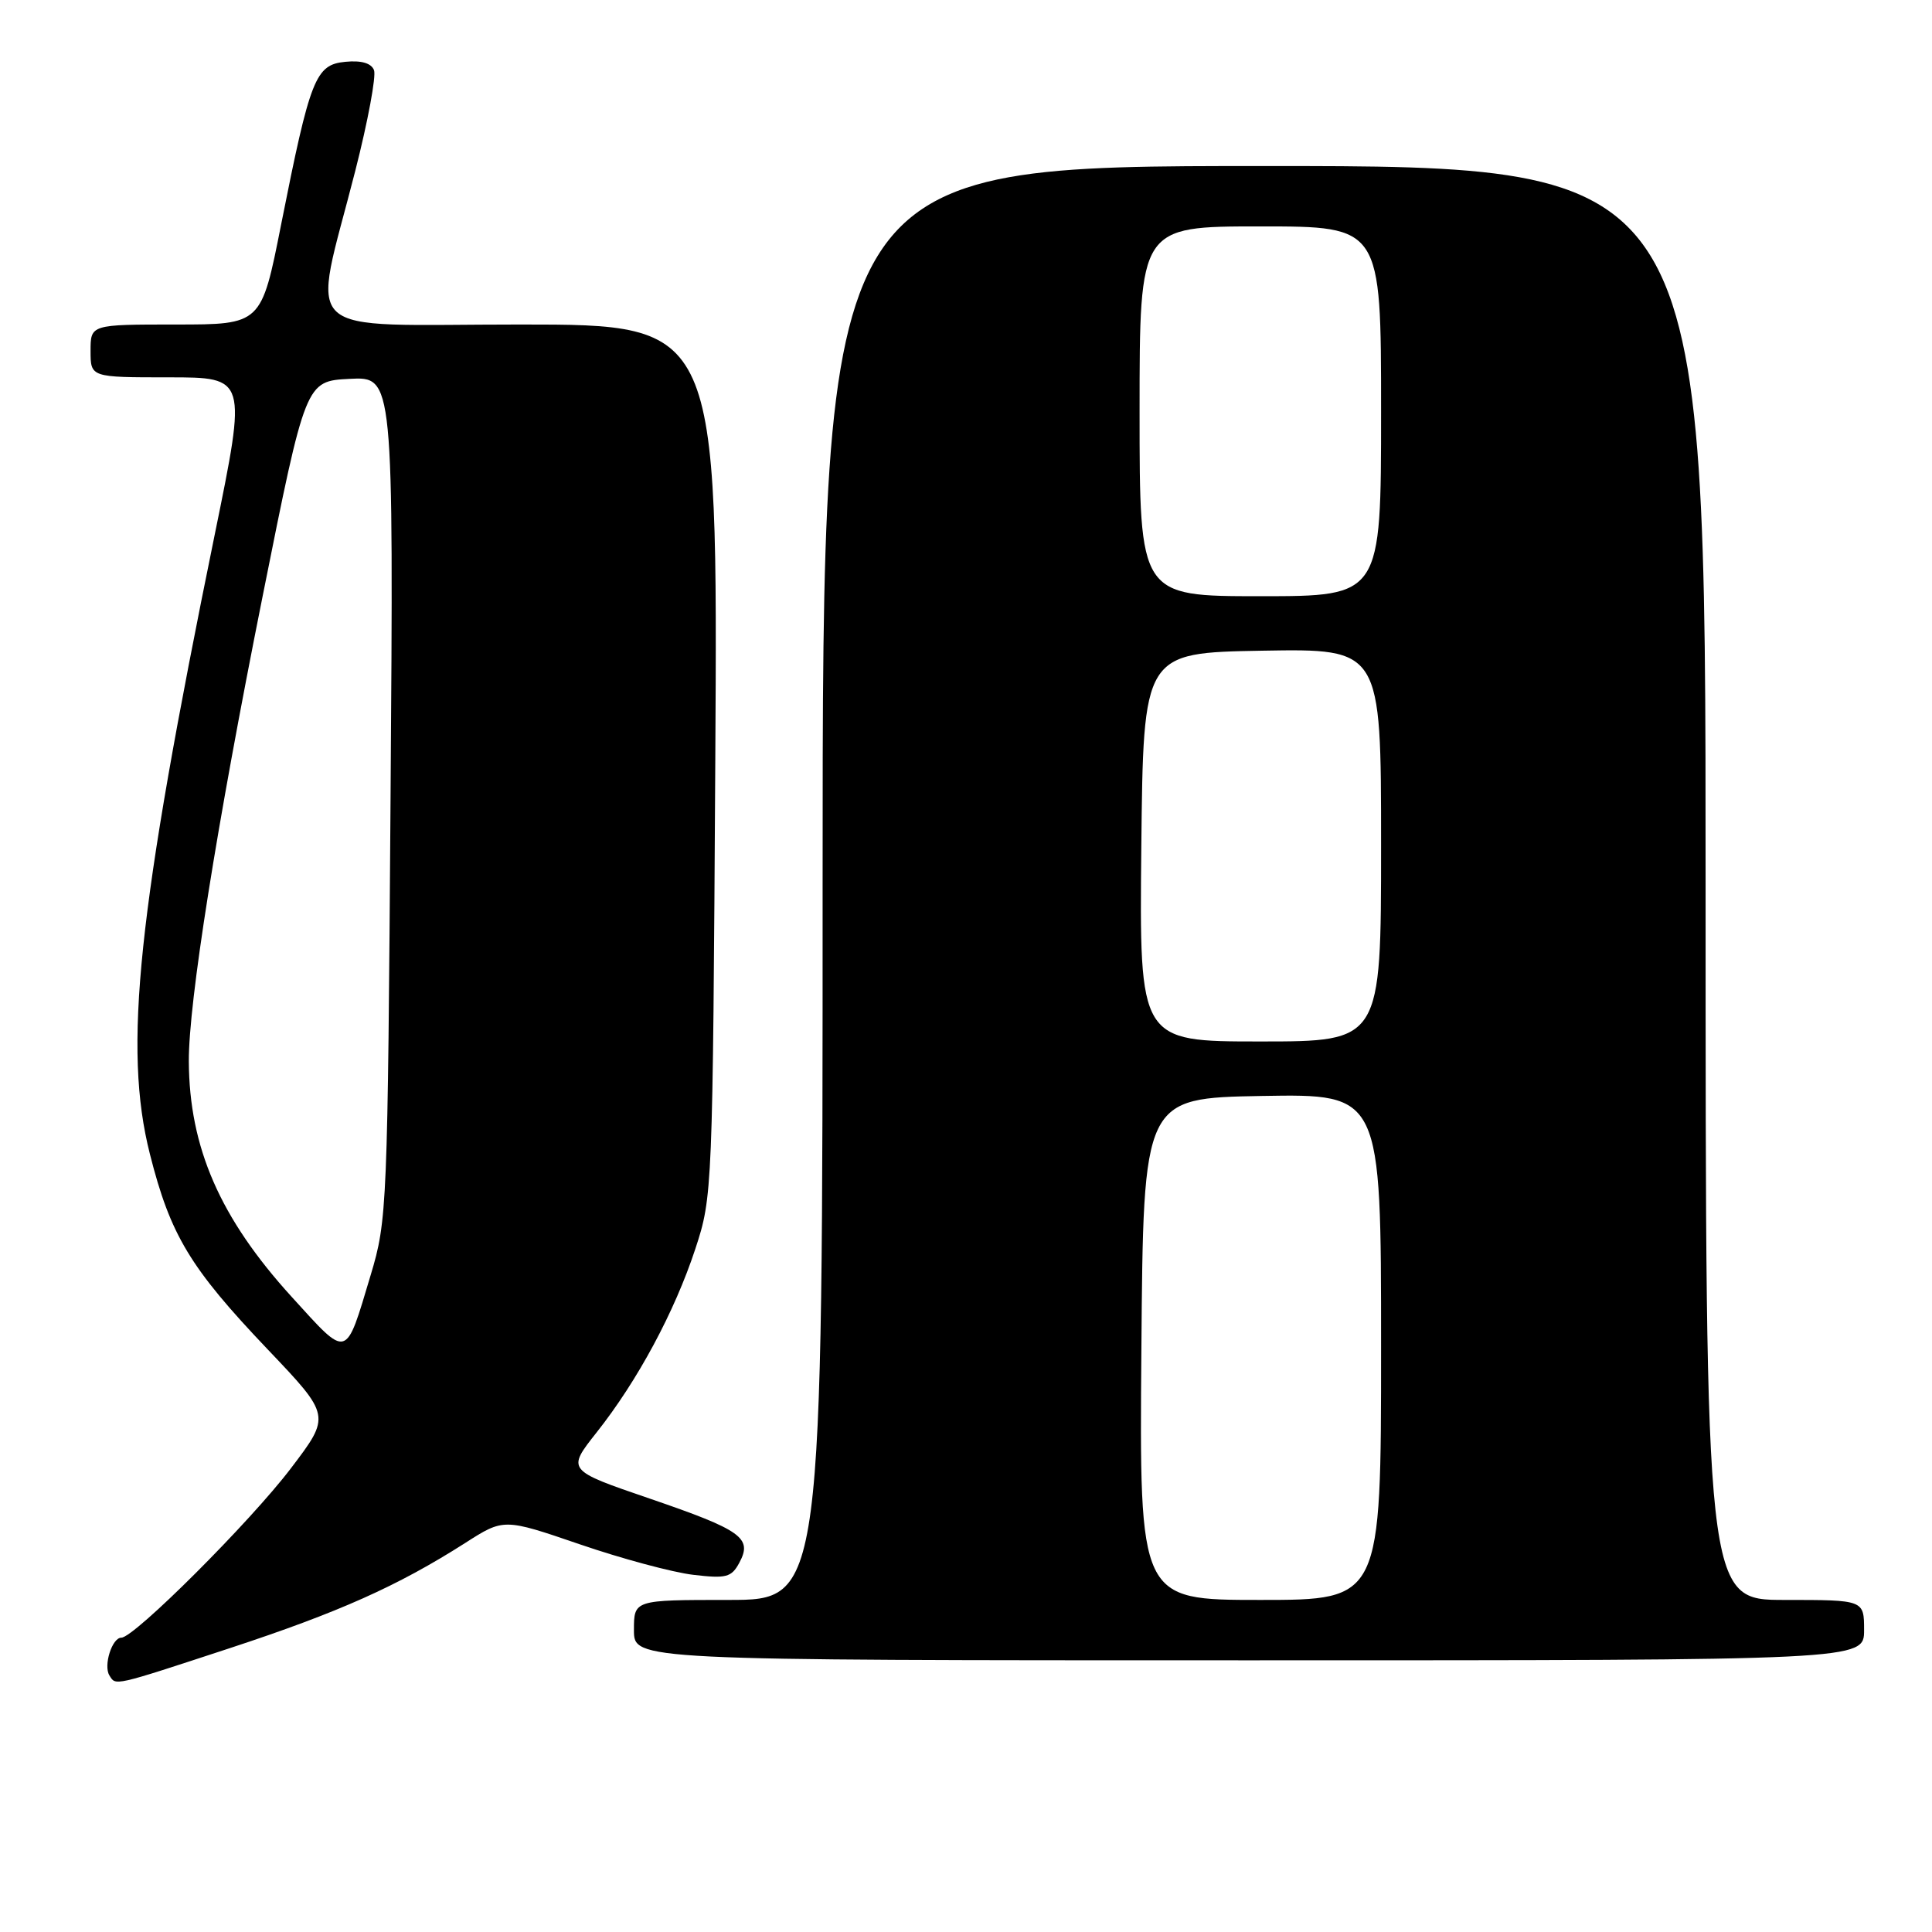 <?xml version="1.0" encoding="UTF-8" standalone="no"?>
<!DOCTYPE svg PUBLIC "-//W3C//DTD SVG 1.1//EN" "http://www.w3.org/Graphics/SVG/1.1/DTD/svg11.dtd" >
<svg xmlns="http://www.w3.org/2000/svg" xmlns:xlink="http://www.w3.org/1999/xlink" version="1.1" viewBox="0 0 256 256">
 <g >
 <path fill="currentColor"
d=" M 30.45 218.39 C 44.90 213.64 52.69 210.16 61.63 204.46 C 66.75 201.18 66.75 201.18 76.83 204.63 C 82.37 206.53 89.13 208.35 91.85 208.67 C 96.23 209.19 96.93 209.01 97.97 207.06 C 99.73 203.78 98.29 202.75 86.06 198.56 C 75.10 194.81 75.10 194.81 79.05 189.81 C 84.49 182.94 89.38 173.84 92.13 165.50 C 94.41 158.57 94.44 157.91 94.78 100.75 C 95.12 43.00 95.12 43.00 68.93 43.00 C 38.90 43.00 41.32 45.25 47.08 22.62 C 48.75 16.08 49.86 10.09 49.56 9.30 C 49.20 8.37 47.89 7.98 45.76 8.19 C 41.80 8.57 41.11 10.32 37.25 29.75 C 34.63 43.00 34.63 43.00 23.31 43.00 C 12.00 43.00 12.00 43.00 12.00 46.50 C 12.00 50.00 12.00 50.00 22.36 50.00 C 32.71 50.00 32.71 50.00 28.47 70.75 C 18.19 121.02 16.31 138.89 19.86 152.91 C 22.58 163.67 25.18 167.99 35.45 178.78 C 43.84 187.59 43.84 187.59 38.56 194.54 C 33.19 201.62 17.79 217.00 16.08 217.00 C 14.85 217.00 13.69 220.68 14.49 221.99 C 15.36 223.39 14.85 223.51 30.45 218.39 Z  M 247.00 216.00 C 247.00 212.00 247.00 212.00 236.50 212.00 C 226.00 212.00 226.00 212.00 226.00 117.00 C 226.00 22.00 226.00 22.00 167.50 22.00 C 109.00 22.00 109.00 22.00 109.00 117.00 C 109.00 212.00 109.00 212.00 96.50 212.00 C 84.00 212.00 84.00 212.00 84.00 216.00 C 84.00 220.00 84.00 220.00 165.50 220.00 C 247.00 220.00 247.00 220.00 247.00 216.00 Z  M 38.65 171.84 C 29.16 161.41 25.08 152.07 25.02 140.63 C 24.99 132.86 28.65 109.73 34.80 79.00 C 40.50 50.50 40.50 50.50 46.32 50.20 C 52.15 49.90 52.15 49.90 51.75 105.70 C 51.37 159.98 51.30 161.70 49.12 168.94 C 45.73 180.24 46.18 180.11 38.65 171.84 Z  M 151.24 178.75 C 151.50 145.50 151.50 145.50 167.25 145.22 C 183.00 144.95 183.00 144.95 183.00 178.47 C 183.00 212.00 183.00 212.00 166.99 212.00 C 150.97 212.00 150.97 212.00 151.24 178.75 Z  M 151.23 112.25 C 151.50 86.50 151.50 86.50 167.25 86.22 C 183.00 85.95 183.00 85.95 183.00 111.97 C 183.00 138.00 183.00 138.00 166.98 138.00 C 150.97 138.00 150.97 138.00 151.23 112.25 Z  M 151.00 54.50 C 151.00 30.00 151.00 30.00 167.00 30.00 C 183.00 30.00 183.00 30.00 183.00 54.50 C 183.00 79.00 183.00 79.00 167.00 79.00 C 151.00 79.00 151.00 79.00 151.00 54.50 Z "/>
</g>
</svg>